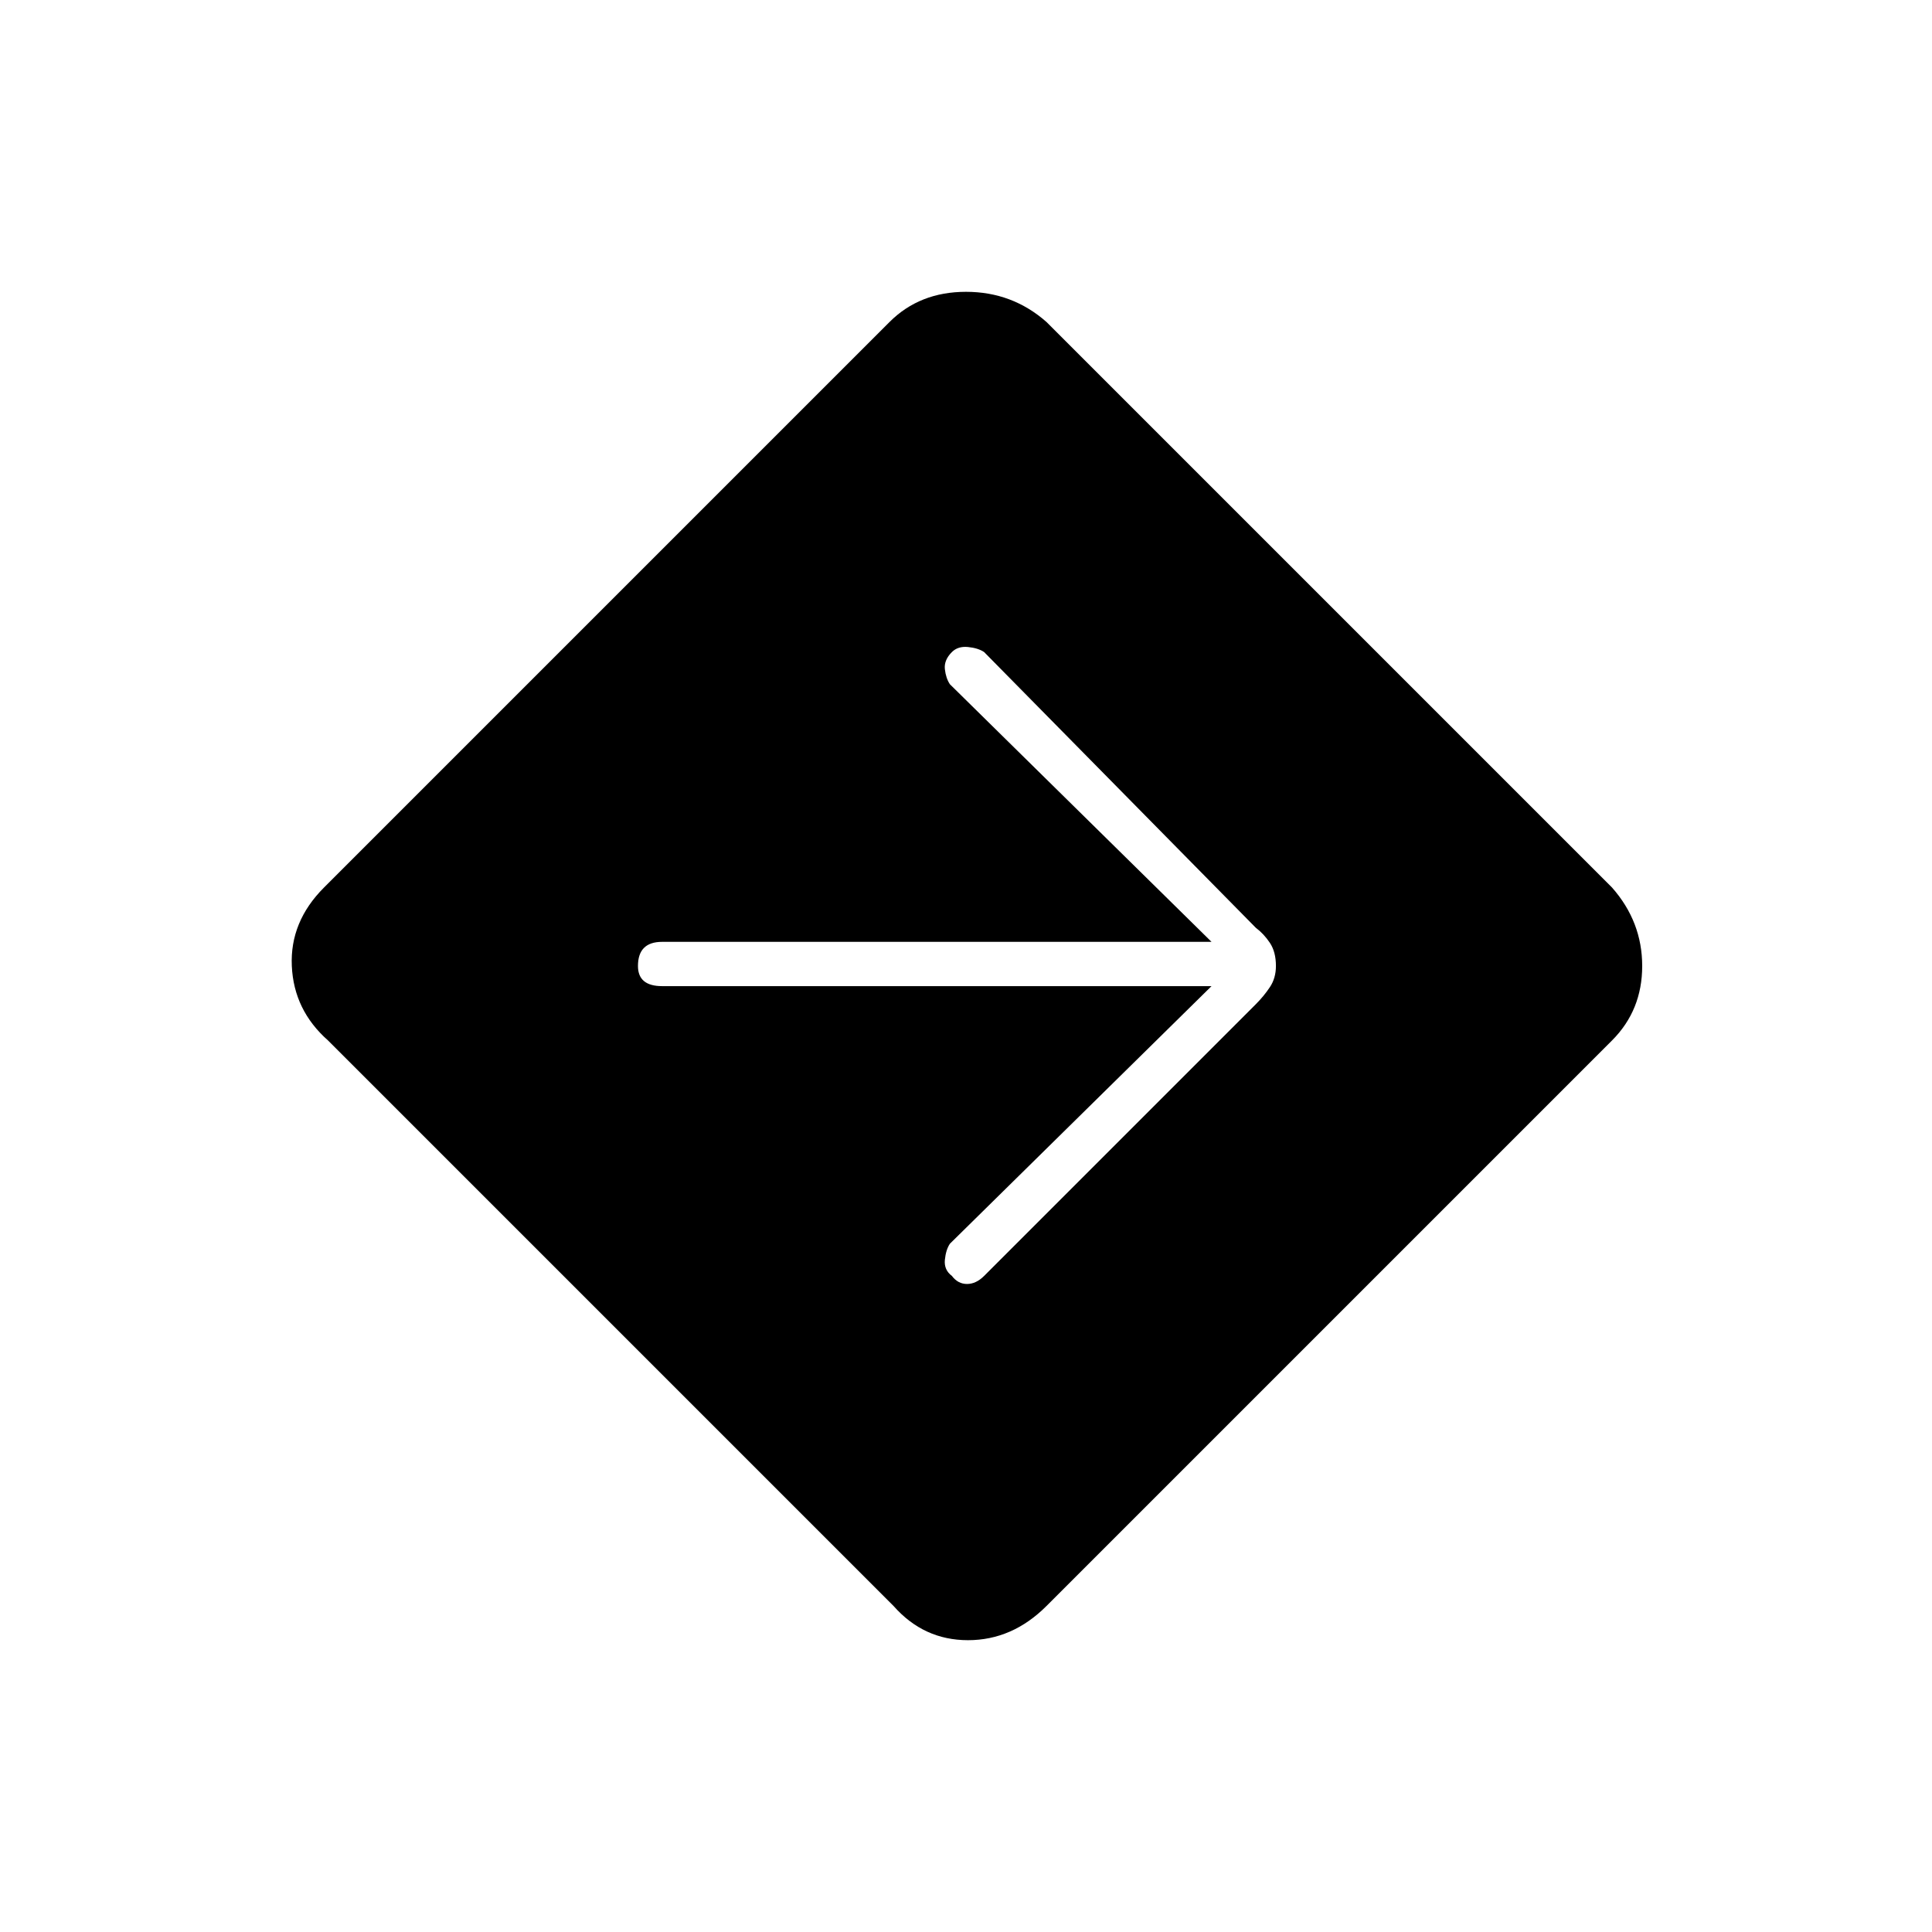<svg xmlns="http://www.w3.org/2000/svg" height="48" width="48"><path d="M22.2 39.9 8.15 25.85Q7.3 25.1 7.25 24Q7.2 22.9 8.05 22.05L22.1 8Q22.85 7.25 24 7.25Q25.15 7.25 26 8L40.05 22.05Q40.8 22.9 40.8 24Q40.8 25.1 40.05 25.85L26 39.9Q25.15 40.75 24.05 40.75Q22.95 40.75 22.2 39.9ZM23.65 31.7Q23.8 31.9 24.025 31.9Q24.25 31.9 24.45 31.7L31.2 24.95Q31.4 24.75 31.55 24.525Q31.7 24.3 31.7 24Q31.7 23.65 31.55 23.425Q31.4 23.2 31.2 23.05L24.45 16.2Q24.3 16.1 24.05 16.075Q23.8 16.05 23.65 16.2Q23.45 16.4 23.475 16.625Q23.5 16.85 23.6 17L30.1 23.4H16.45Q16.15 23.4 16 23.55Q15.85 23.7 15.85 24Q15.85 24.25 16 24.375Q16.15 24.5 16.45 24.5H30.1L23.6 30.9Q23.5 31.05 23.475 31.3Q23.45 31.55 23.65 31.7Z"/></svg>